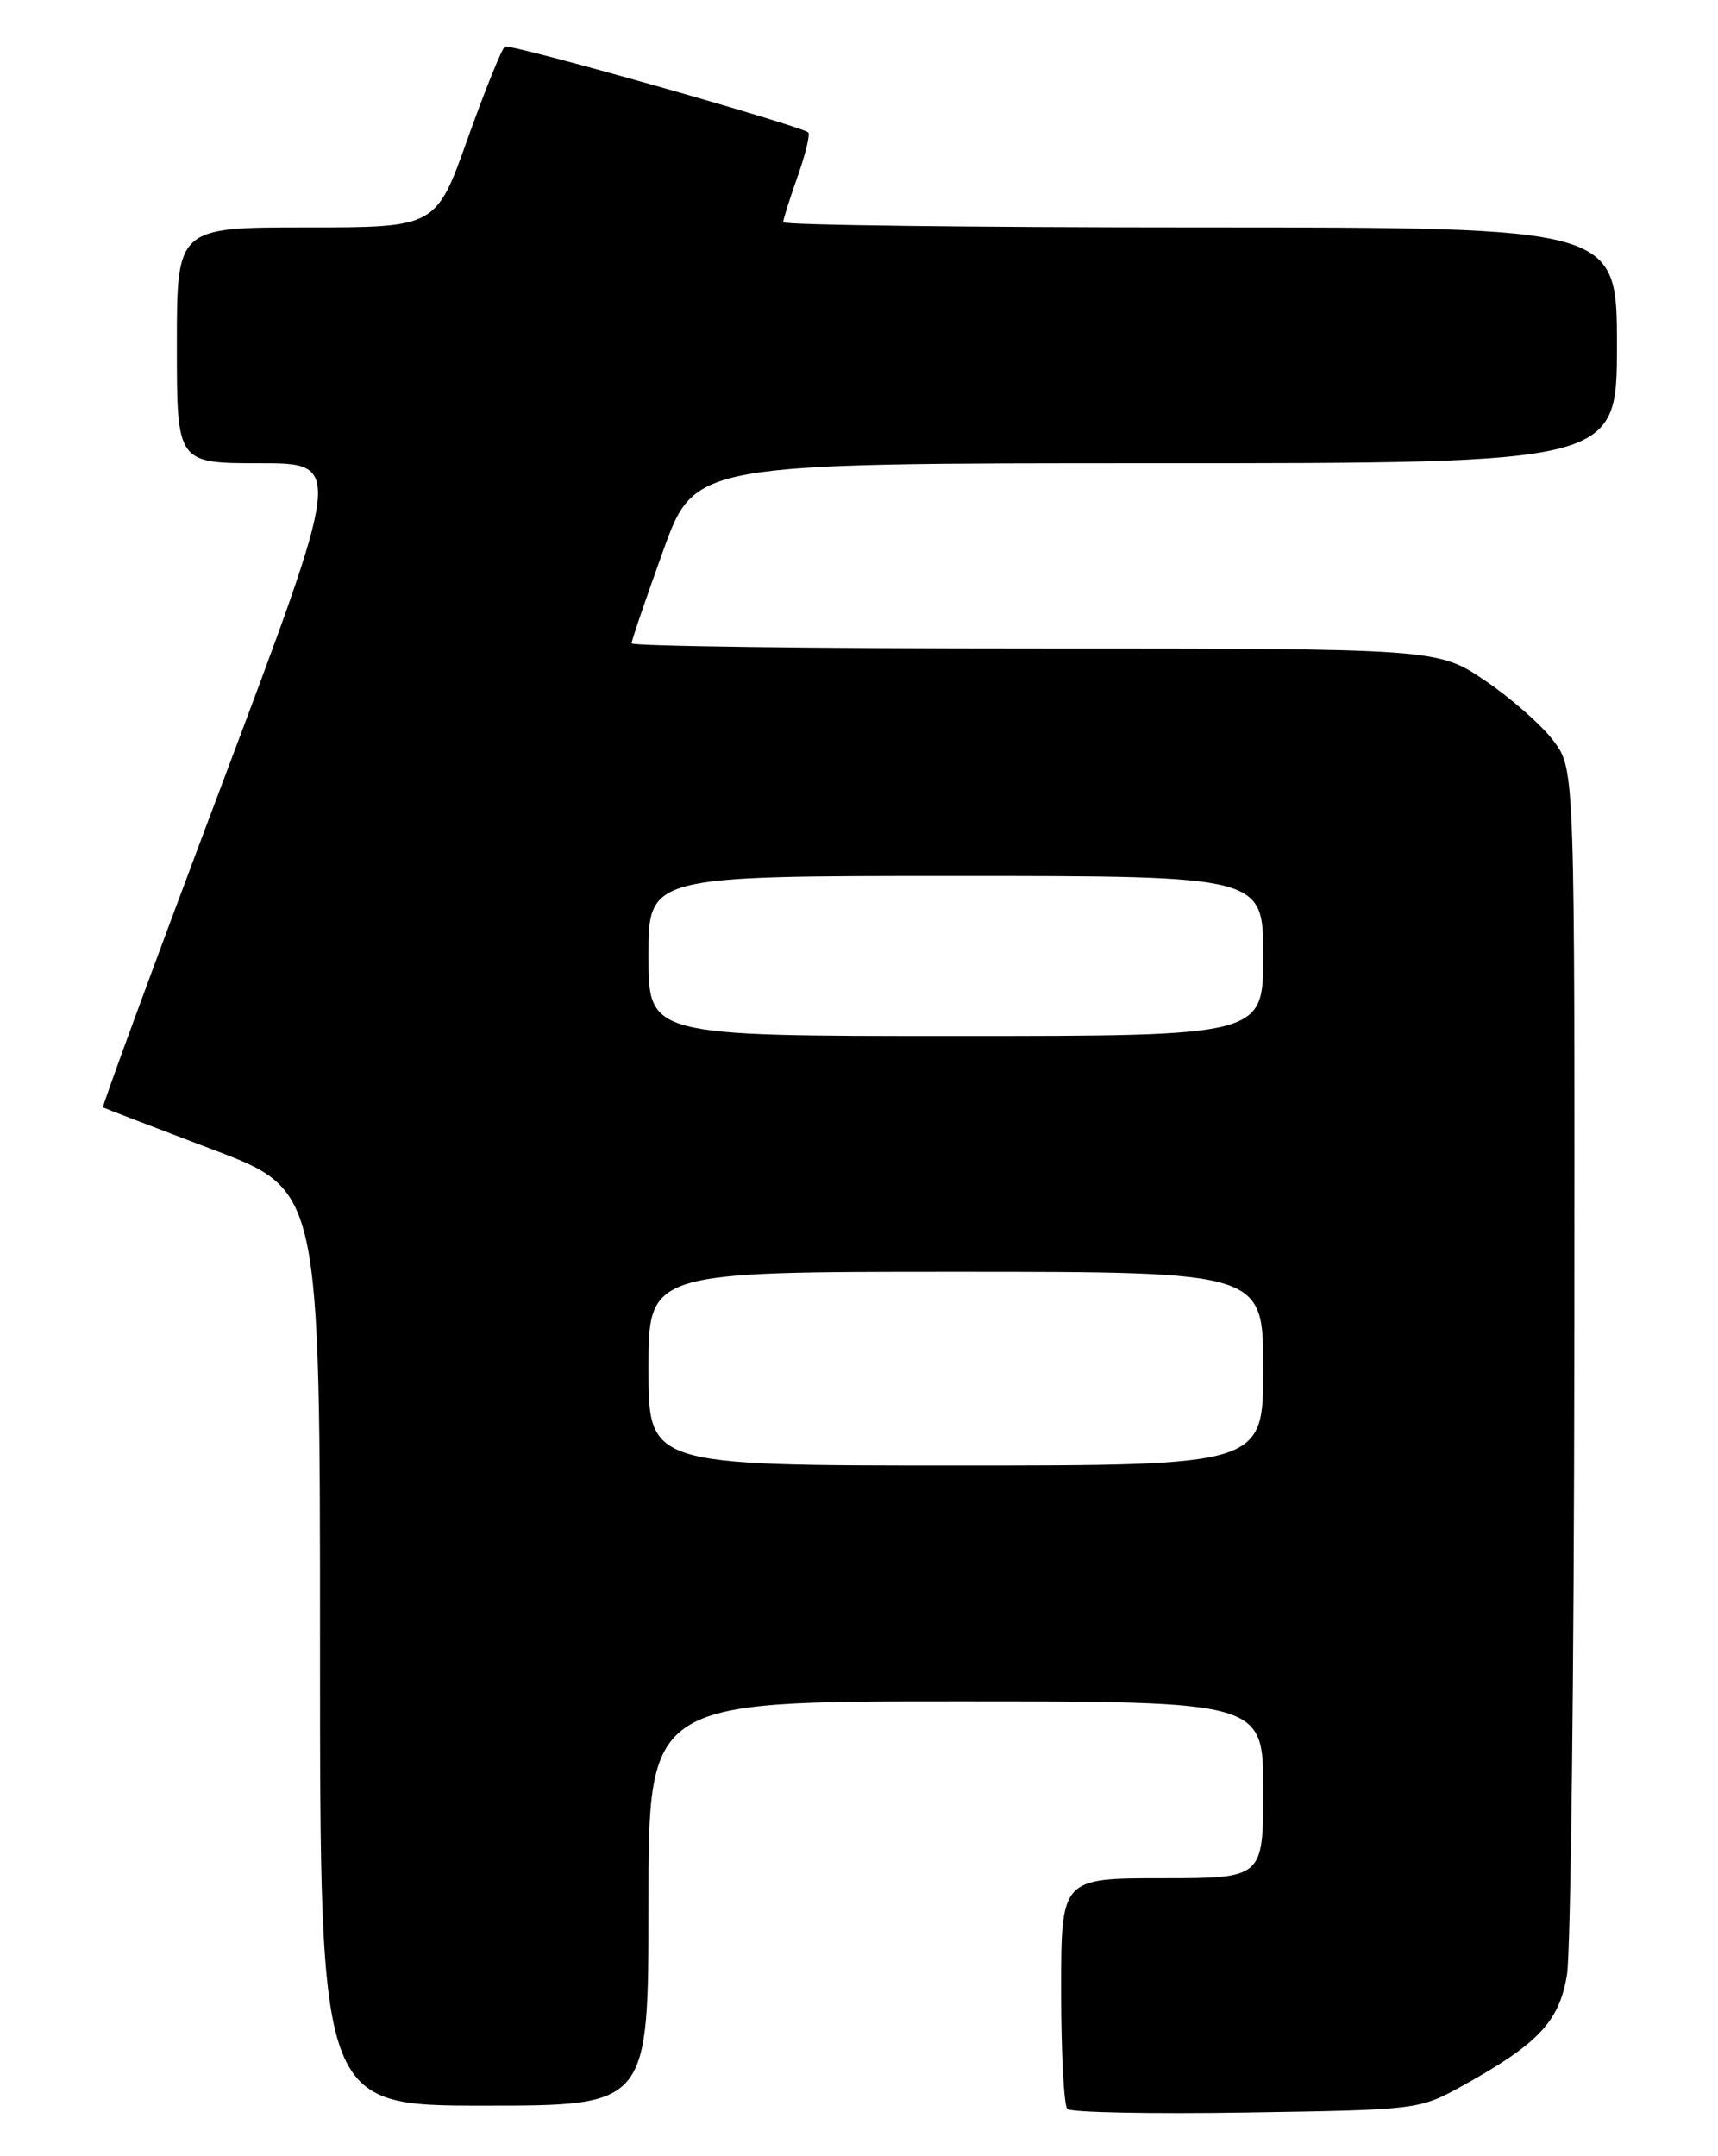 <?xml version="1.0" encoding="UTF-8" standalone="no"?>
<!DOCTYPE svg PUBLIC "-//W3C//DTD SVG 1.1//EN" "http://www.w3.org/Graphics/SVG/1.1/DTD/svg11.dtd" >
<svg xmlns="http://www.w3.org/2000/svg" xmlns:xlink="http://www.w3.org/1999/xlink" version="1.1" viewBox="0 0 204 256">
 <g >
 <path fill="currentColor"
d=" M 173.69 247.63 C 182.70 242.63 185.15 240.02 186.07 234.46 C 186.51 231.73 186.91 198.42 186.94 160.44 C 187.00 91.39 187.00 91.39 184.53 88.04 C 183.17 86.19 179.51 82.96 176.39 80.84 C 170.73 77.00 170.73 77.00 122.87 77.00 C 96.54 77.00 75.00 76.72 75.00 76.38 C 75.00 76.04 76.69 71.09 78.75 65.38 C 82.50 55.00 82.50 55.00 137.25 55.00 C 192.00 55.00 192.00 55.00 192.00 41.00 C 192.00 27.00 192.00 27.00 142.50 27.00 C 115.27 27.00 93.00 26.72 93.00 26.38 C 93.00 26.05 93.77 23.59 94.72 20.93 C 95.66 18.28 96.22 15.93 95.97 15.72 C 94.91 14.87 60.57 5.15 59.95 5.53 C 59.59 5.76 57.60 10.68 55.53 16.47 C 51.78 27.00 51.78 27.00 36.39 27.00 C 21.00 27.00 21.00 27.00 21.00 41.00 C 21.00 55.00 21.00 55.00 30.86 55.00 C 40.71 55.00 40.71 55.00 26.34 93.15 C 18.43 114.13 12.09 131.38 12.23 131.48 C 12.38 131.57 18.24 133.82 25.25 136.48 C 38.00 141.30 38.00 141.30 38.00 195.65 C 38.00 250.00 38.00 250.00 57.50 250.00 C 77.00 250.00 77.00 250.00 77.00 226.00 C 77.00 202.00 77.00 202.00 113.50 202.00 C 150.00 202.00 150.00 202.00 150.00 212.50 C 150.00 223.00 150.00 223.00 138.00 223.00 C 126.00 223.00 126.00 223.00 126.00 236.33 C 126.00 243.67 126.33 250.00 126.74 250.40 C 127.14 250.81 136.70 251.00 147.99 250.82 C 168.44 250.50 168.51 250.49 173.69 247.63 Z  M 77.00 162.50 C 77.00 151.00 77.00 151.00 113.50 151.00 C 150.00 151.00 150.00 151.00 150.00 162.50 C 150.00 174.00 150.00 174.00 113.50 174.00 C 77.00 174.00 77.00 174.00 77.00 162.50 Z  M 77.00 113.50 C 77.00 104.00 77.00 104.00 113.50 104.00 C 150.00 104.00 150.00 104.00 150.00 113.50 C 150.00 123.00 150.00 123.00 113.50 123.00 C 77.00 123.00 77.00 123.00 77.00 113.50 Z "/>
</g>
</svg>